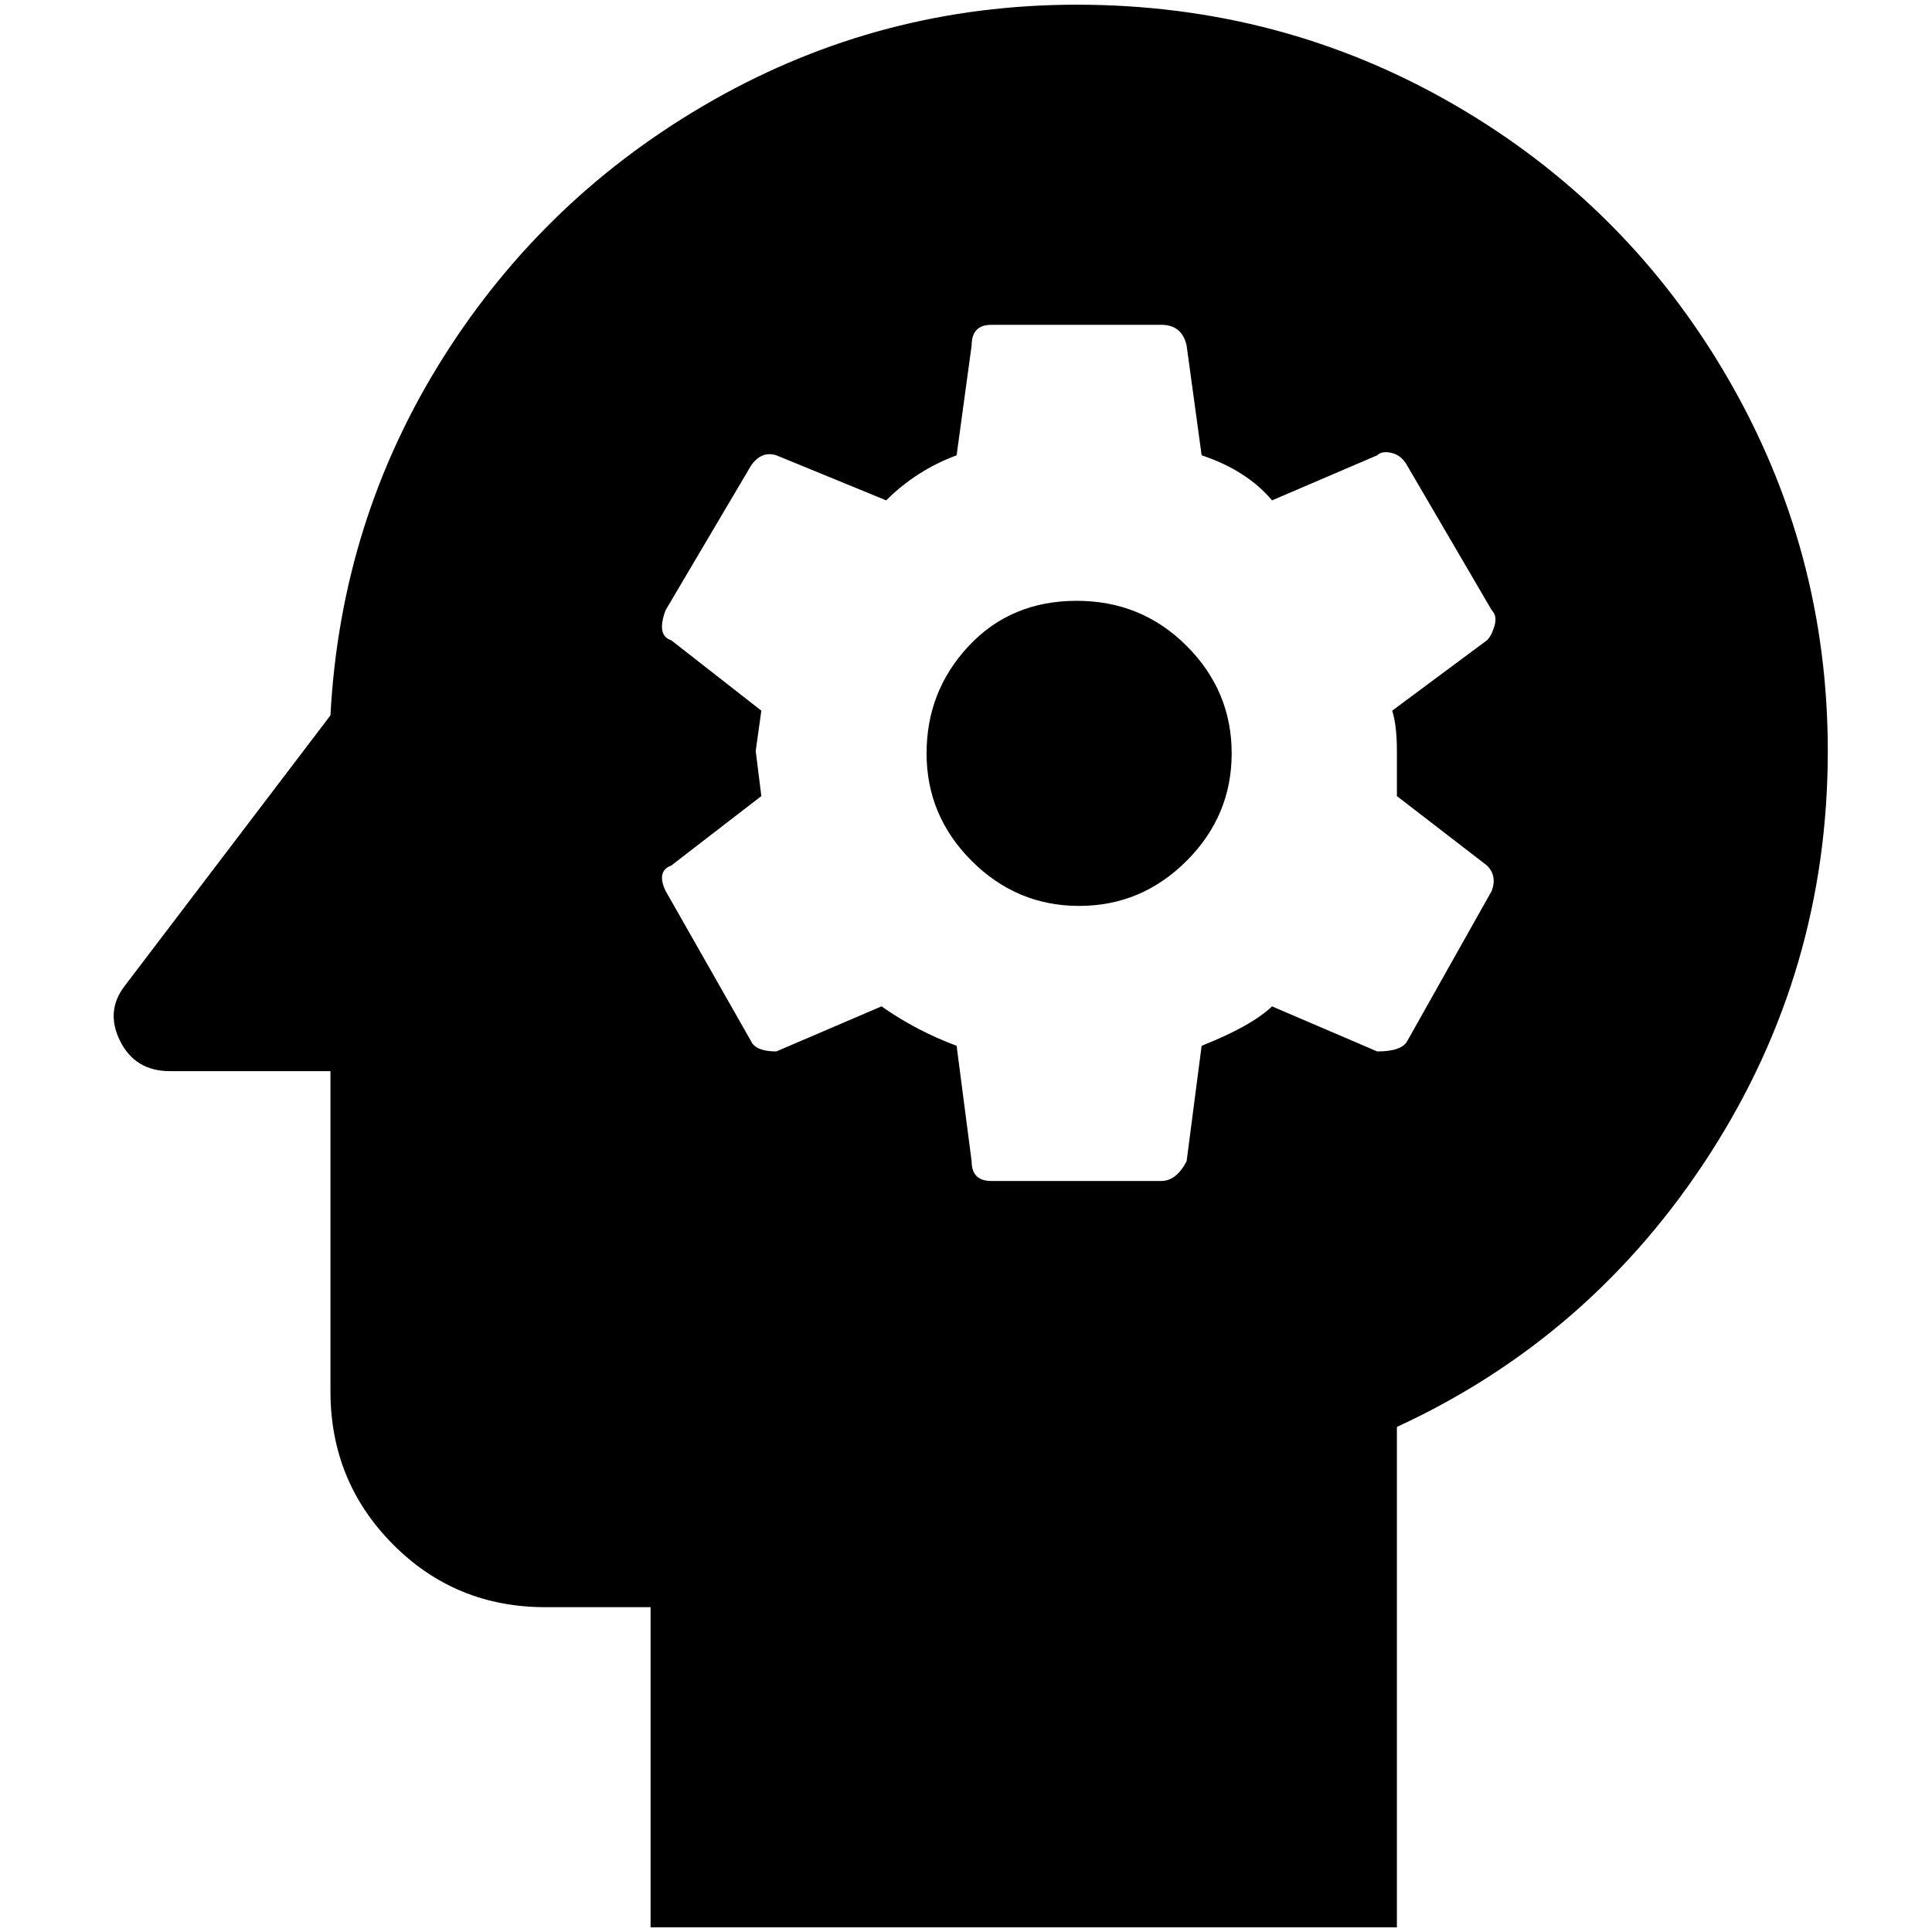 <?xml version="1.0" standalone="no"?>
<!DOCTYPE svg PUBLIC "-//W3C//DTD SVG 1.1//EN" "http://www.w3.org/Graphics/SVG/1.1/DTD/svg11.dtd" >
<svg xmlns="http://www.w3.org/2000/svg" xmlns:xlink="http://www.w3.org/1999/xlink" version="1.1" width="2048" height="2048" viewBox="-10 0 2058 2048">
   <path fill="currentColor"
d="M1137 635q69 0 117 48t48 114.5t-48 114.5t-114.5 48t-114.5 -48t-48 -114.5t45 -114.5t115 -48zM1137 0q218 0 402 106.5t291 290.5t107 398q0 234 -125.5 429t-333.5 291v533h-795v-341h-112q-96 0 -162.5 -67t-66.5 -163v-341h-171q-37 0 -53 -32t5 -59l219 -288
q11 -208 120 -381t288 -274.5t387 -101.5zM1478 795q0 -27 -5 -43l101 -75q5 -5 8 -15.5t-3 -16.5l-90 -154q-6 -11 -16.5 -13.5t-15.5 2.5l-112 48q-27 -32 -75 -48l-16 -117q-5 -22 -27 -22h-181q-21 0 -21 22l-16 117q-43 16 -75 48l-117 -48q-16 -5 -27 11l-91 154
q-10 27 6 32l96 75l-6 43l6 48l-96 74q-16 6 -6 27l91 160q5 11 27 11l112 -48q37 26 80 42l16 123q0 21 21 21h181q16 0 27 -21l16 -123q53 -21 75 -42l112 48q26 0 32 -11l90 -160q6 -16 -5 -27l-96 -74v-48z" />
</svg>
